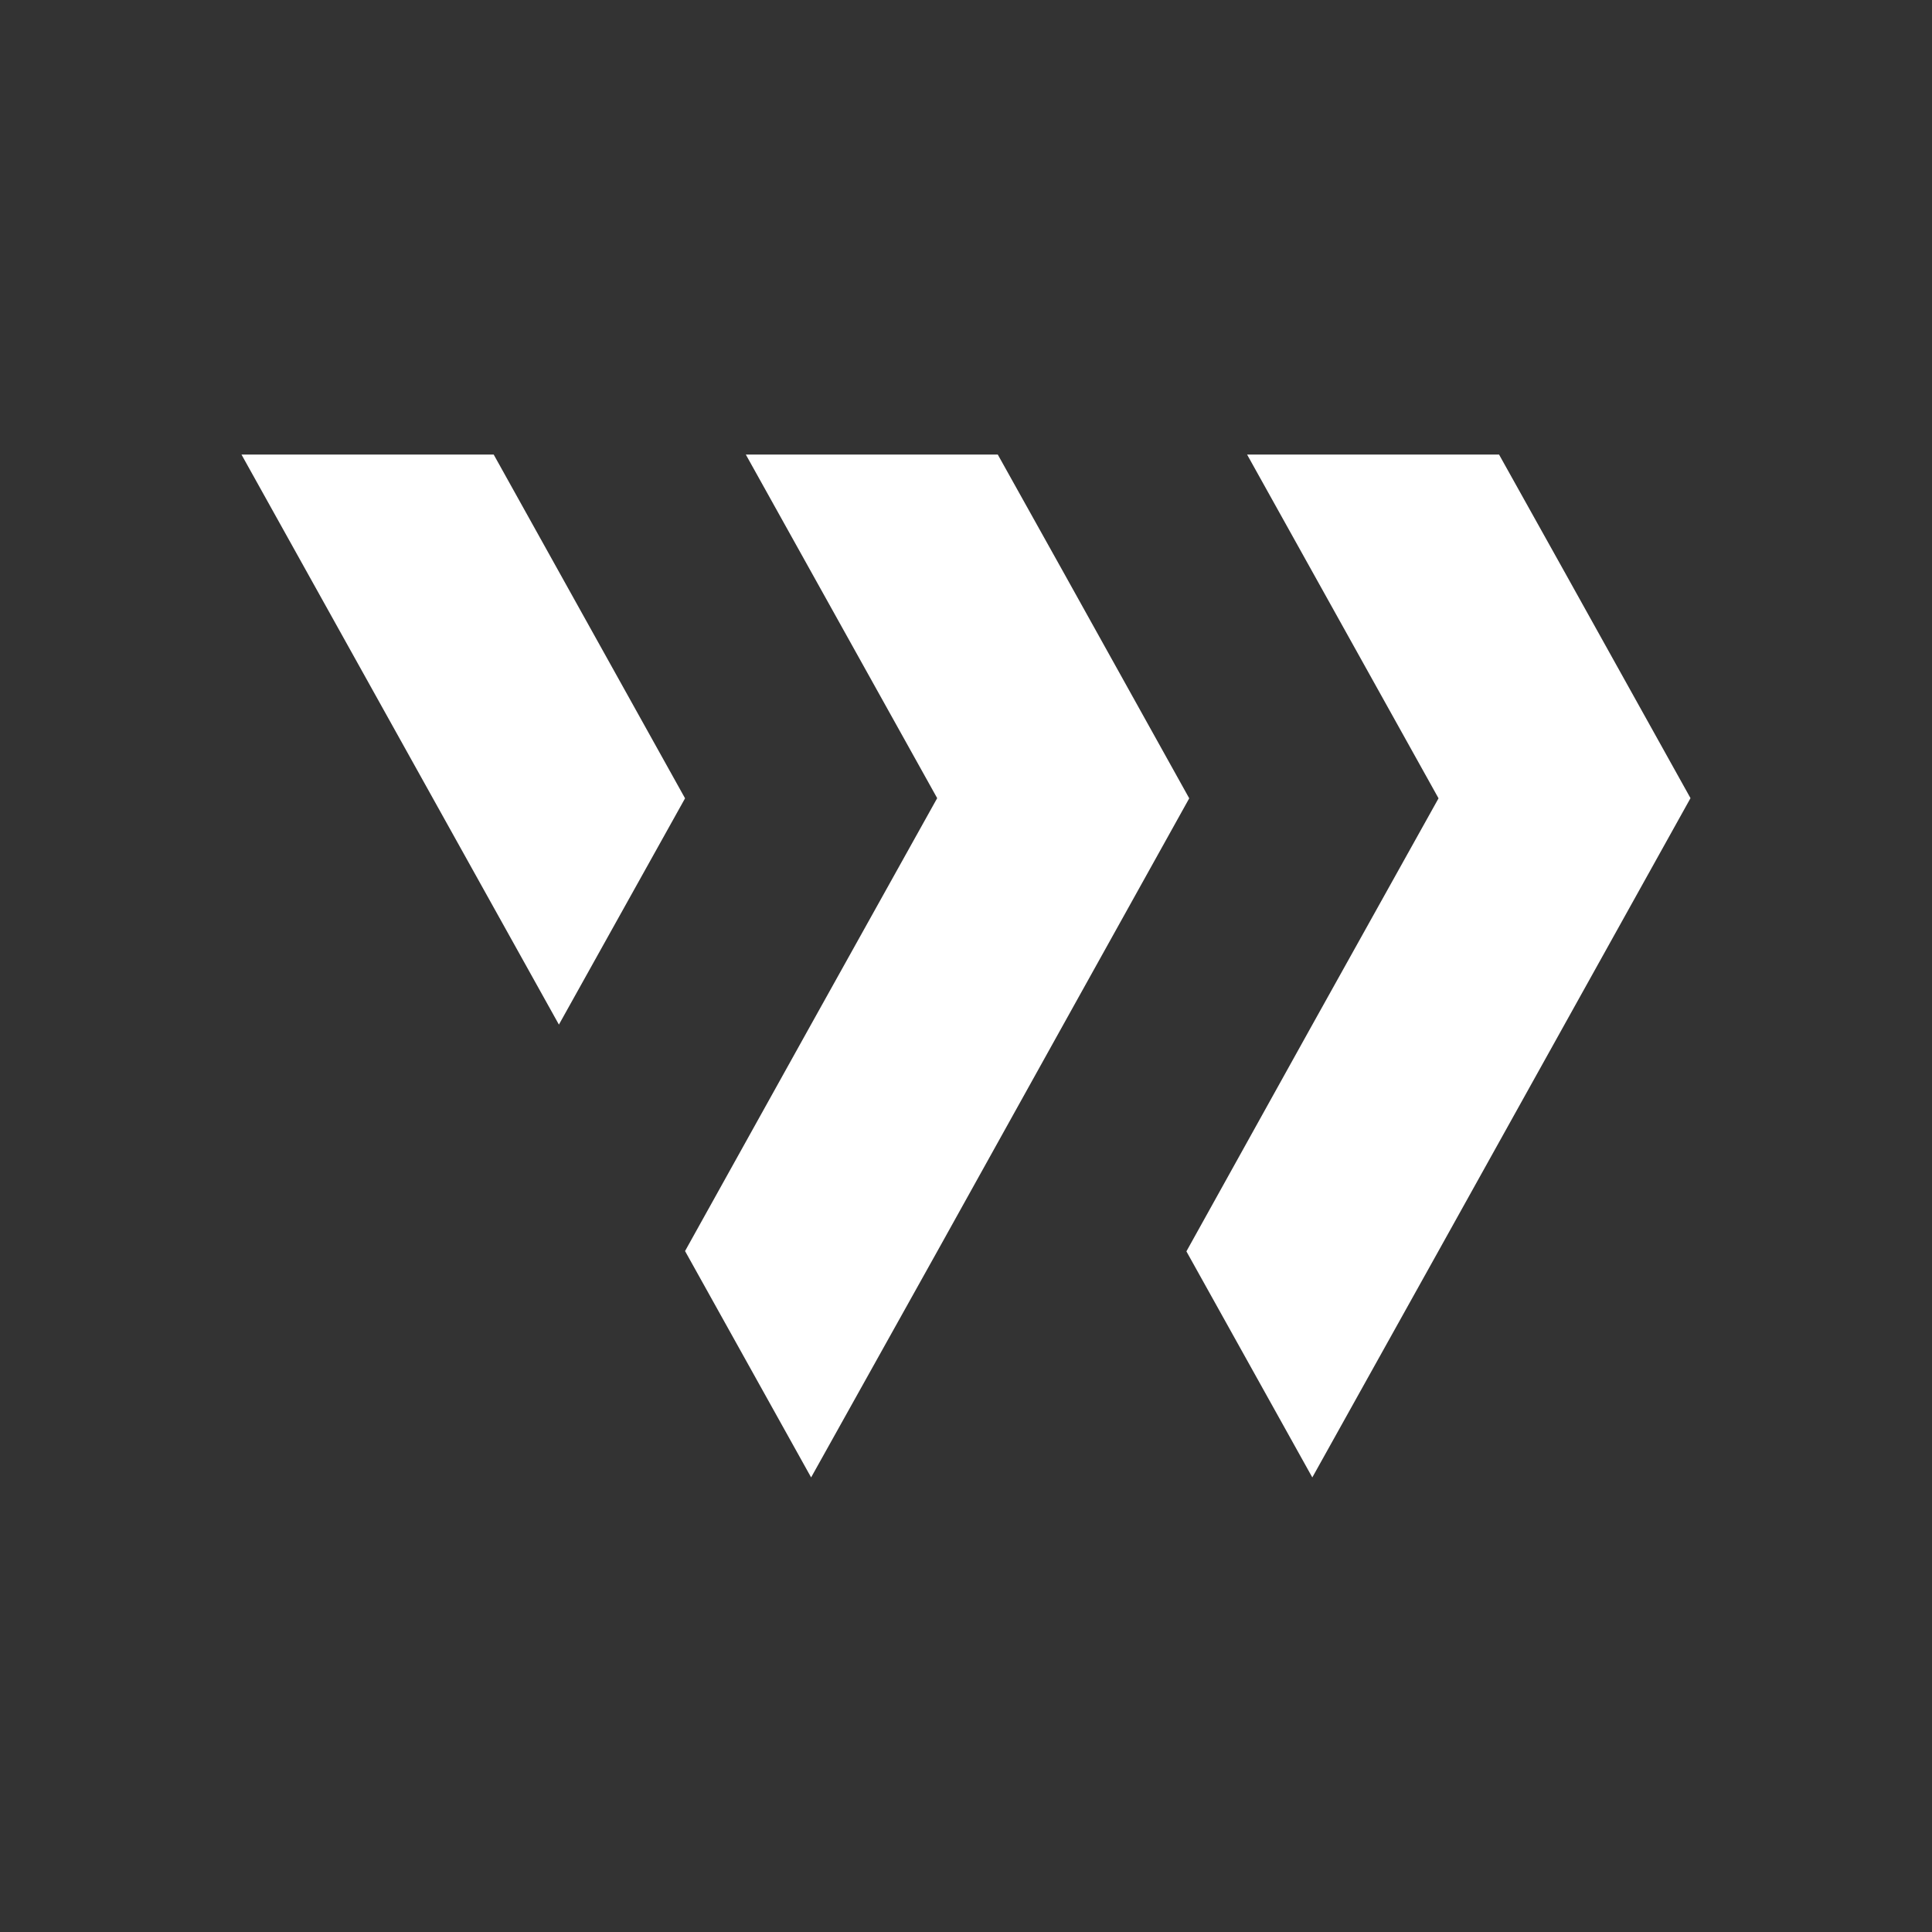 <svg width="24" height="24" viewBox="0 0 24 24" fill="none" xmlns="http://www.w3.org/2000/svg">
<rect x="0" y="0" width="24" height="24" fill="#333333" stroke="none"/>
<path d="M14.773 9.917L13.208 12.73L11.643 15.545L10.076 18.353L8.51 15.541L10.075 12.727L11.642 9.915L9.265 5.647H12.395L13.208 7.104L14.773 9.917ZM6.133 5.647H3L6.943 12.728L8.51 9.917L6.133 5.647ZM19.435 7.104L18.622 5.647H15.492L17.87 9.917L16.302 12.73L14.738 15.545L16.302 18.353L17.869 15.541L19.435 12.727L21 9.915L19.435 7.104Z" fill="white"/>
</svg>
